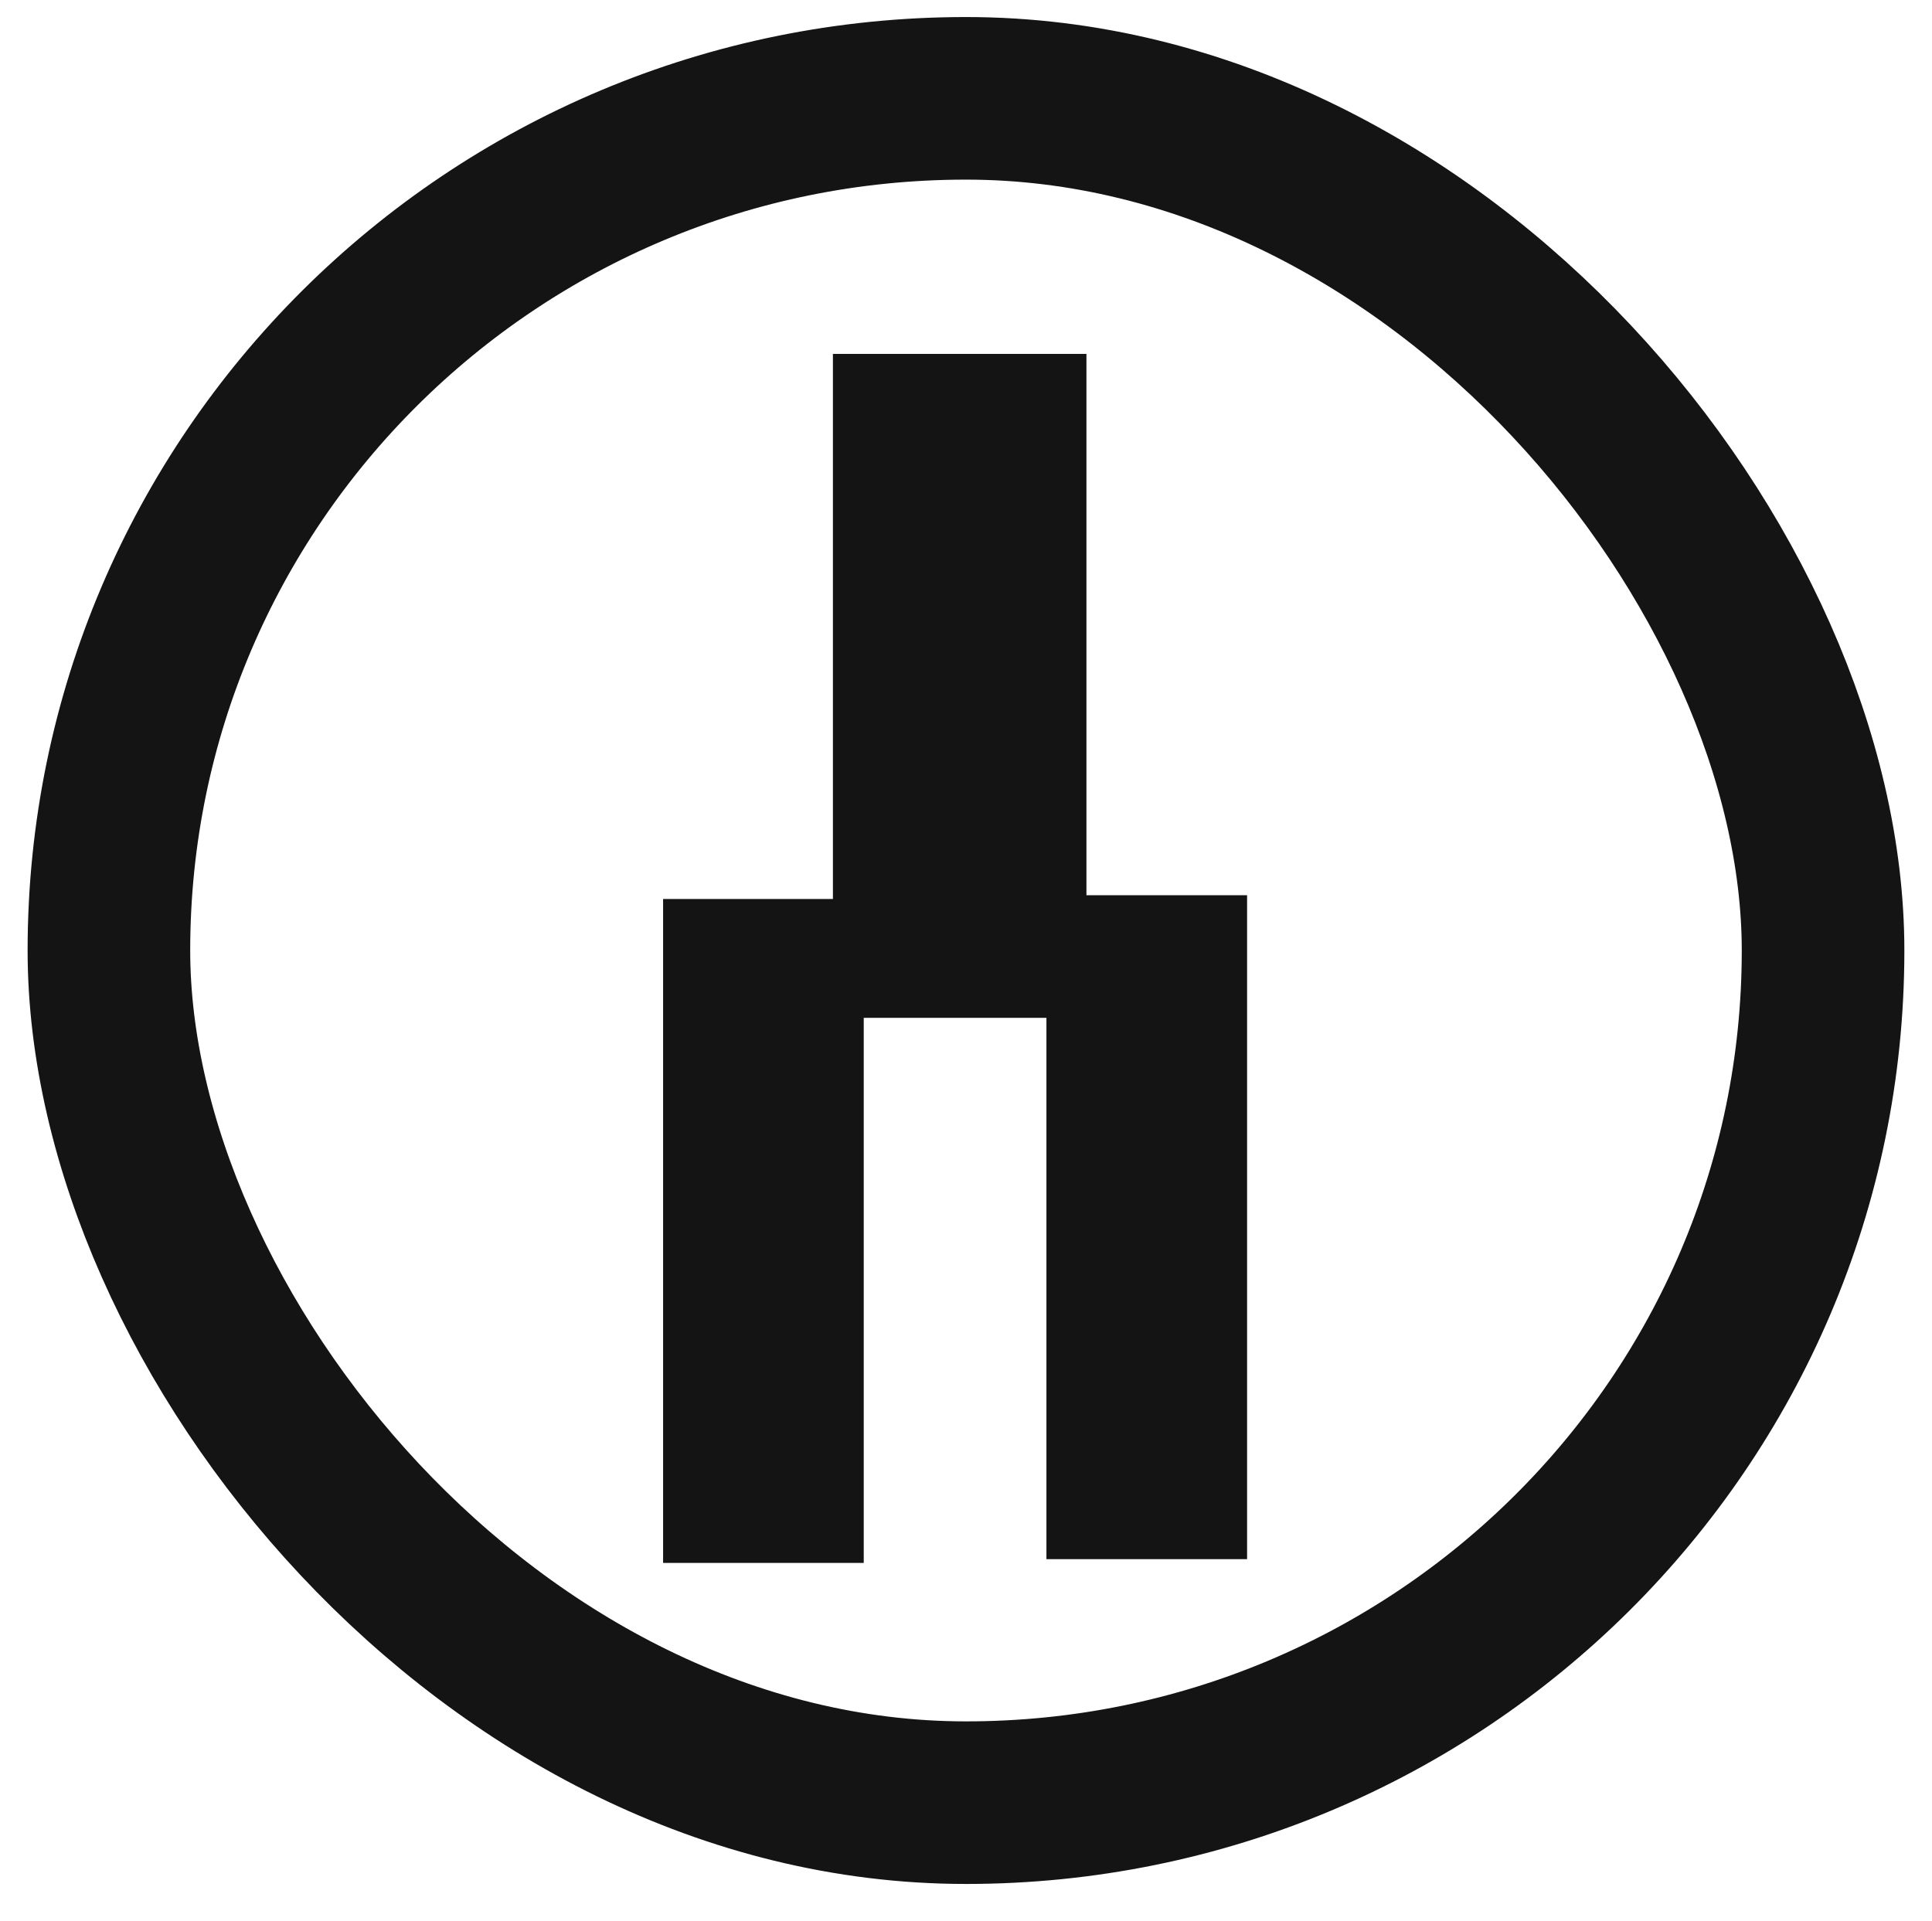 <svg viewBox="-3.4 118.14 59.411 59.036" width="52.712" height="52.415" xmlns="http://www.w3.org/2000/svg">
  <defs>
    <style>
    :root { --tone: rgb(20, 20, 20); }
    @media (prefers-color-scheme: dark) { :root { --tone: rgb(200, 200, 200); } }
  </style>
  </defs>
  <rect x="-0.051" y="121.144" width="52.712" height="52.415" style="fill: none; stroke-linejoin: round; stroke: rgb(20, 20, 20); stroke-width: 5px;" rx="77.596" ry="77.596"></rect>
  <rect x="-50.622" y="-150.772" width="46.968" height="3.796" style="stroke-width: 4px; fill: none; stroke: rgb(20, 20, 20); transform-box: fill-box; transform-origin: 50% 50%;" transform="matrix(-1, 0, 0, -1, 54.276, 297.748)"></rect>
  <rect x="-18.549" y="-81.46" width="16.419" height="2.17" style="stroke-width: 4px; fill: none; stroke: rgb(20, 20, 20); transform-origin: -10.339px -80.375px;" transform="matrix(0, -1, 1, 0, 42.203, 236.235)"></rect>
  <rect x="-18.549" y="-142.53" width="16.419" height="3.796" style="stroke-width: 4px; fill: none; stroke: rgb(20, 20, 20); transform-origin: -10.339px -140.632px;" transform="matrix(0, -1, 1, 0, 36.45, 279.845)"></rect>
  <rect x="-18.549" y="-81.46" width="16.419" height="2.17" style="stroke-width: 4px; fill: none; stroke: rgb(20, 20, 20); transform-origin: -10.339px -80.375px;" transform="matrix(0, -1, 1, 0, 30.415, 236.351)"></rect>
</svg>